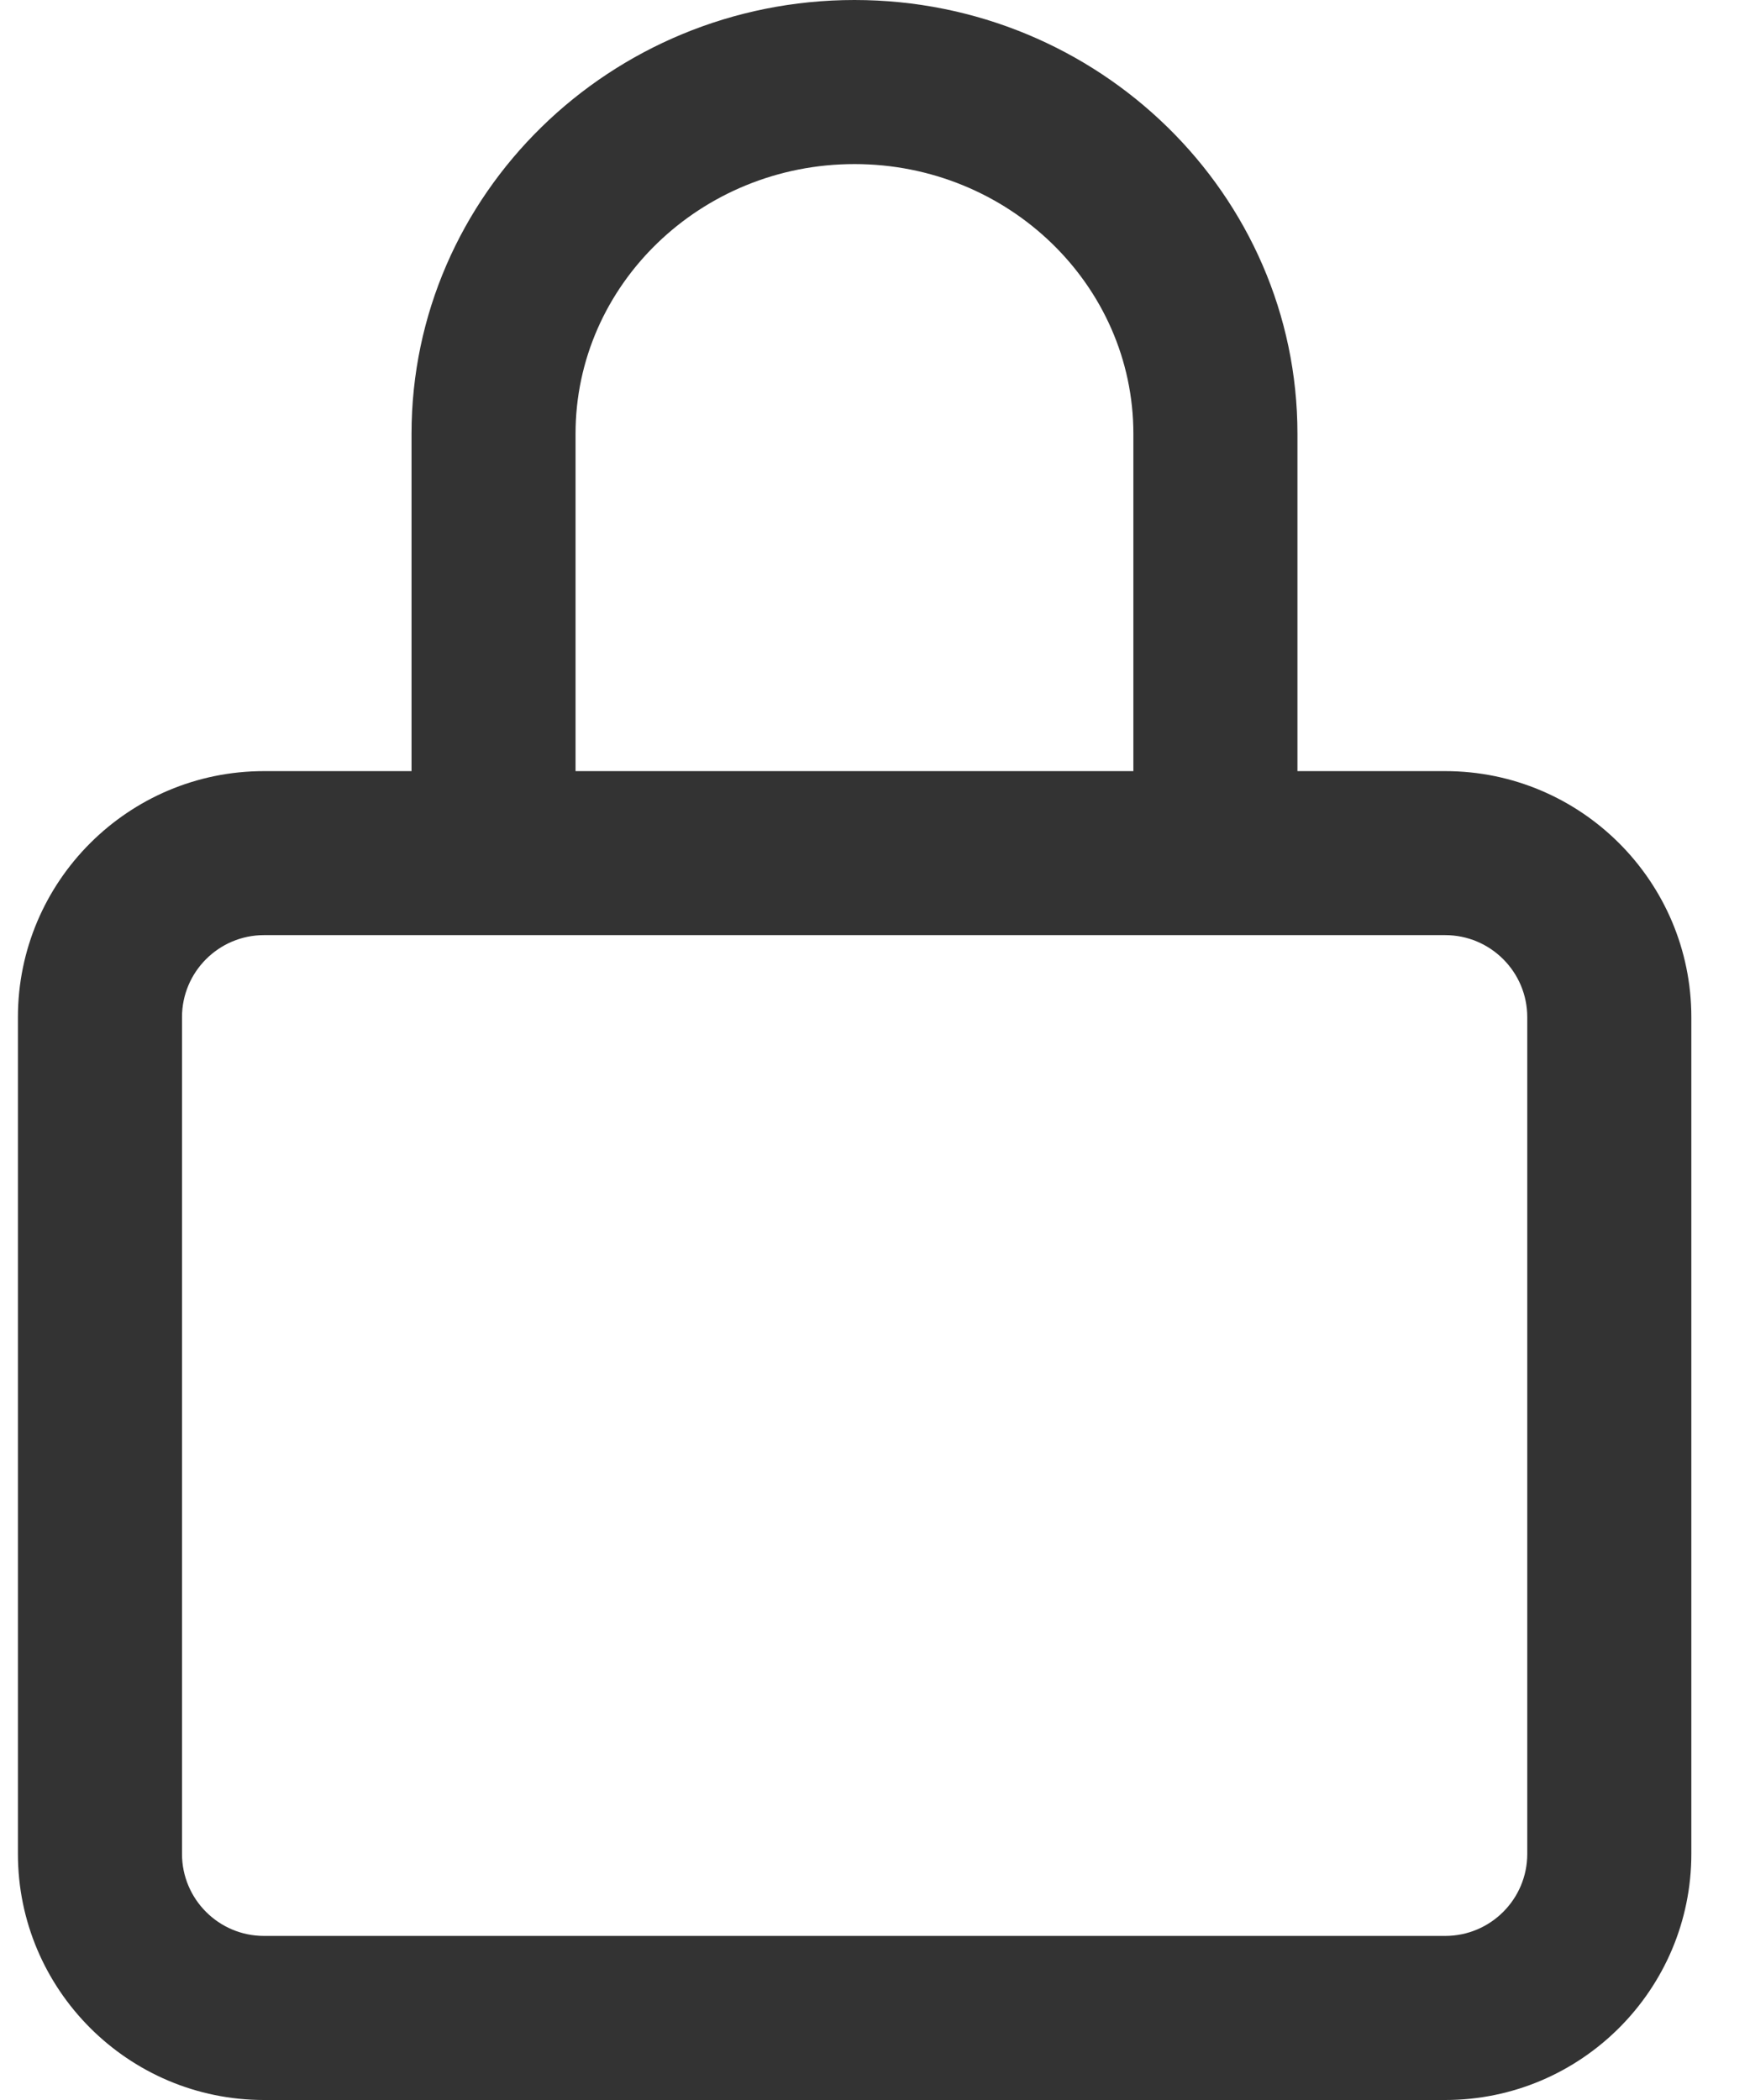 <svg width="25" height="30" viewBox="0 0 25 30" fill="none" xmlns="http://www.w3.org/2000/svg">
<path d="M20.646 11.016H18.535V6.197C18.535 2.78 15.696 0 12.207 0C8.717 0 5.879 2.78 5.879 6.197V11.016H3.771C1.833 11.016 0.256 12.593 0.256 14.531V26.484C0.256 28.423 1.833 30 3.771 30H20.646C22.585 30 24.162 28.423 24.162 26.484V14.531C24.162 12.593 22.585 11.016 20.646 11.016ZM8.222 6.197C8.222 4.072 10.01 2.344 12.207 2.344C14.404 2.344 16.191 4.072 16.191 6.197V11.016H8.222V6.197ZM21.818 26.484C21.818 27.131 21.293 27.656 20.646 27.656H3.771C3.125 27.656 2.6 27.131 2.6 26.484V14.531C2.6 13.885 3.125 13.359 3.771 13.359H20.646C21.293 13.359 21.818 13.885 21.818 14.531V26.484Z" fill="#333333"/>
</svg>
